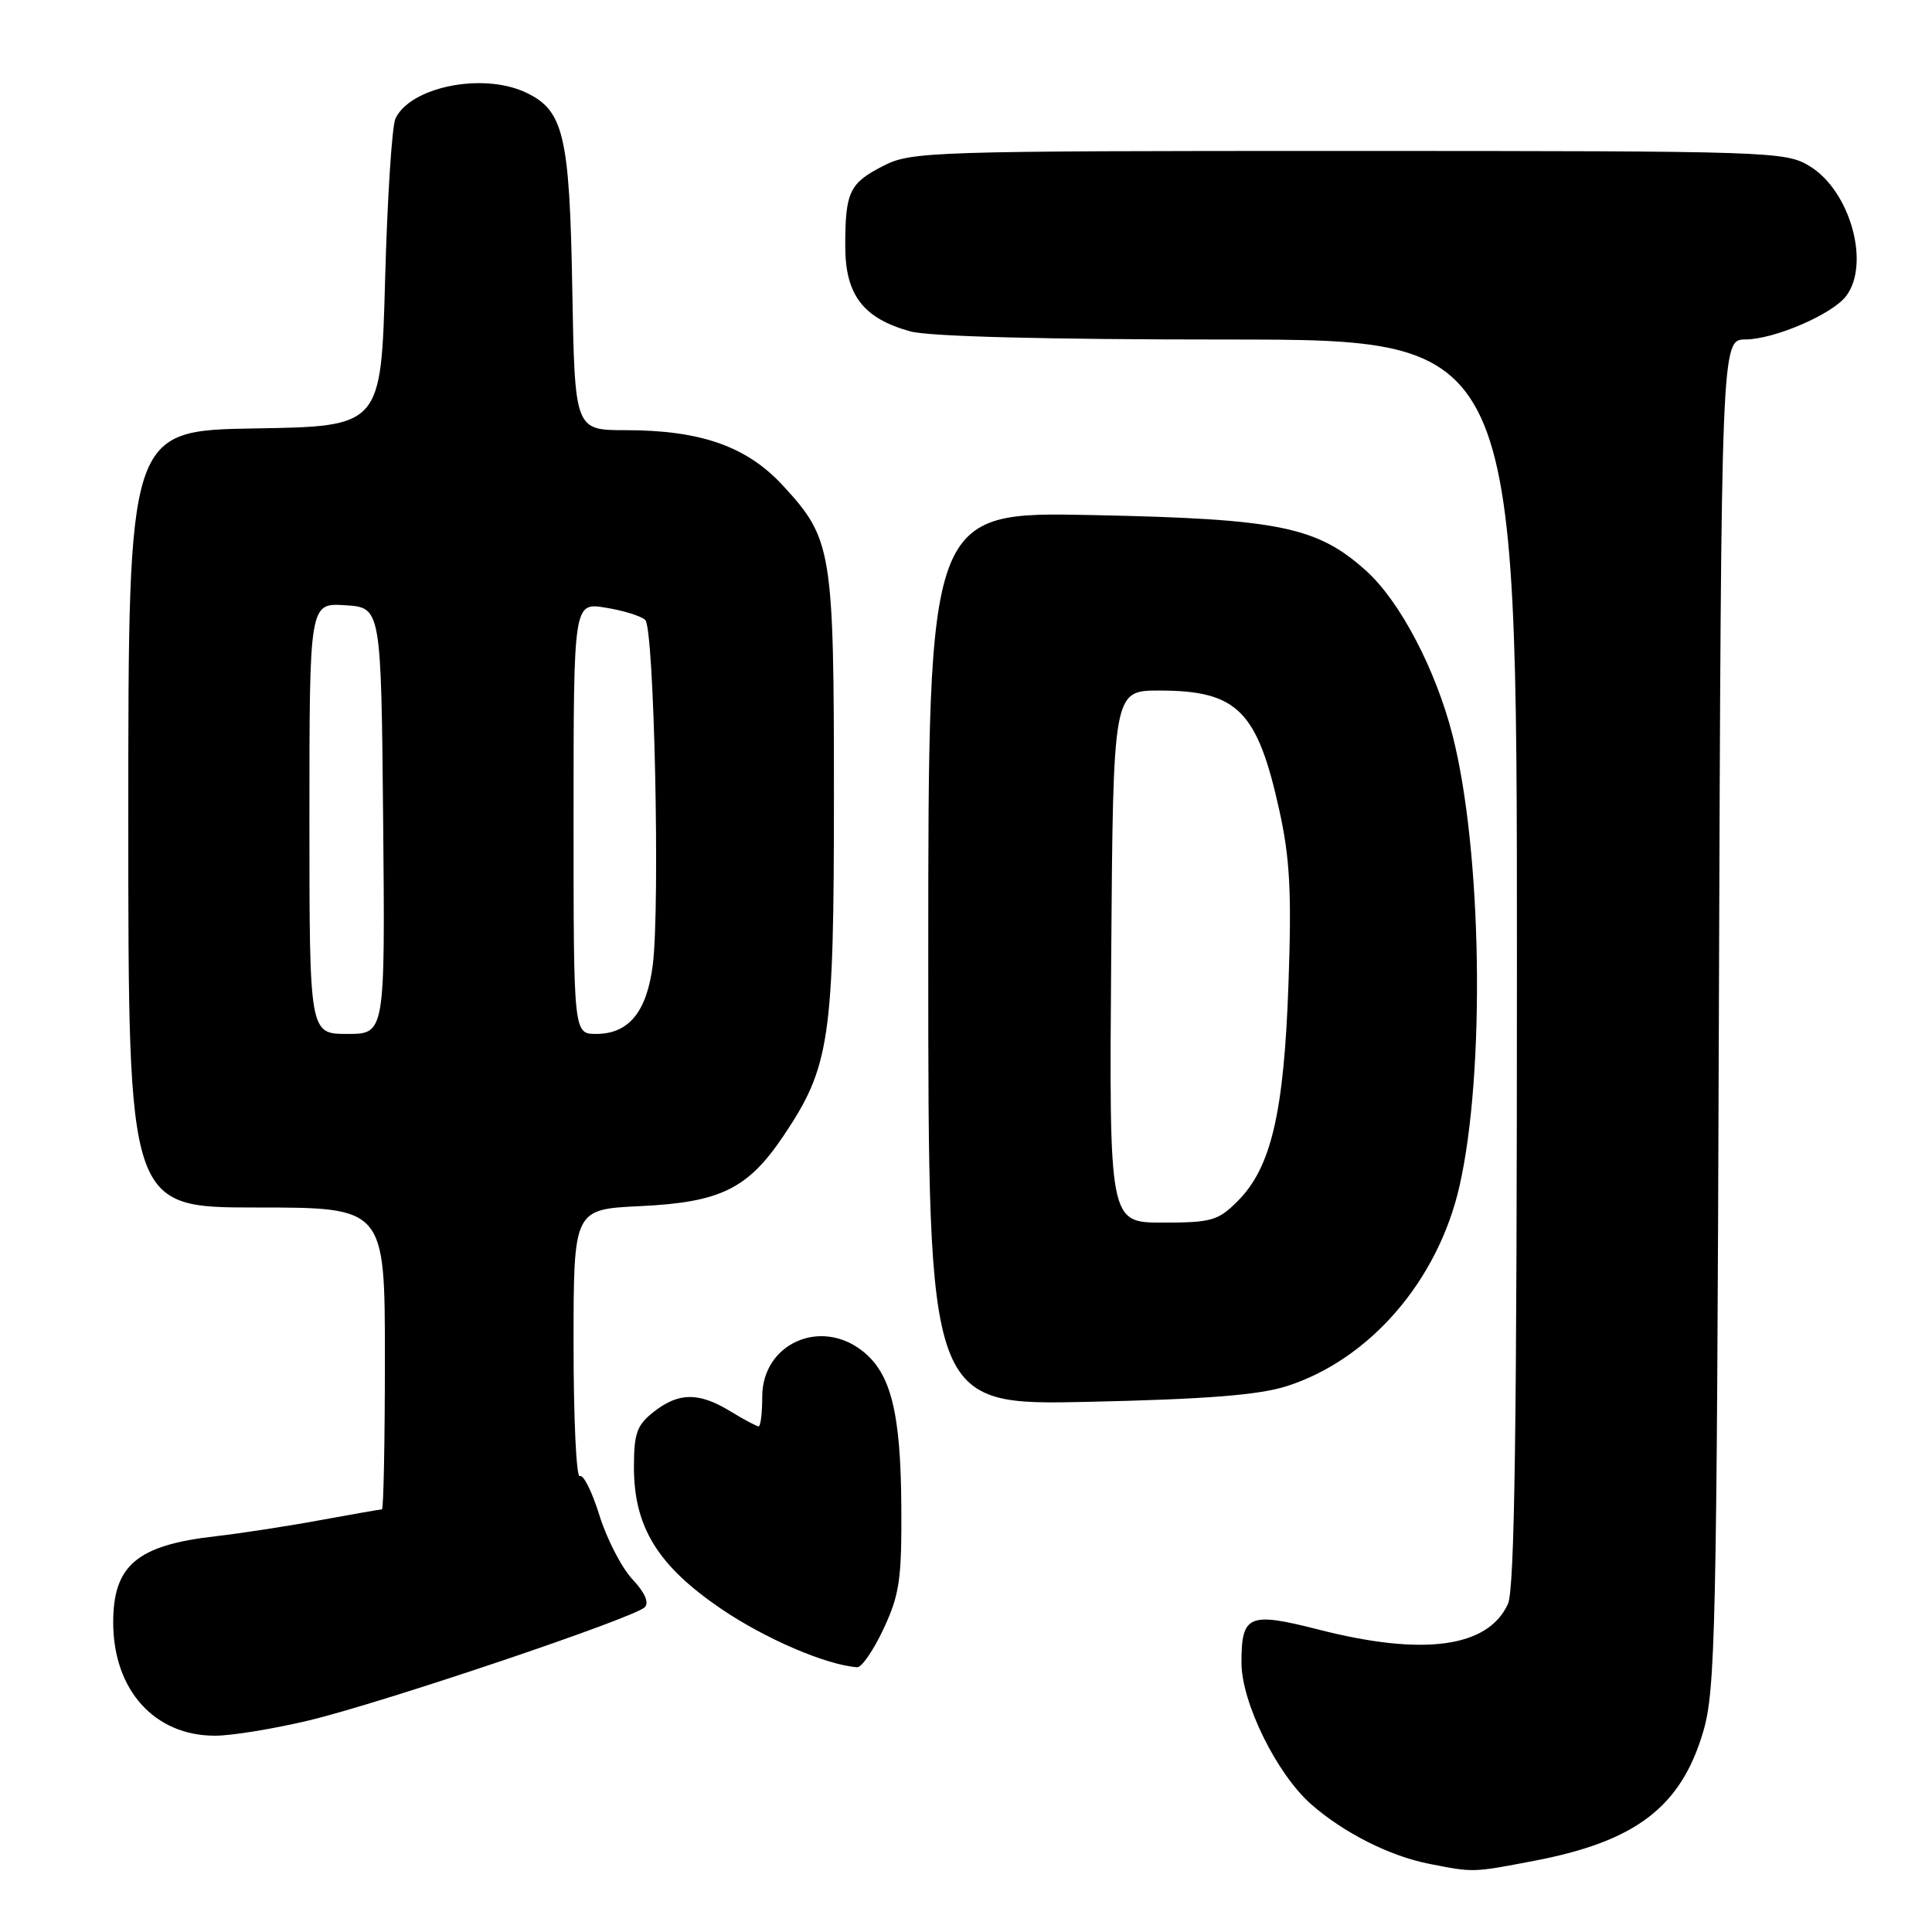 <?xml version="1.0" encoding="UTF-8" standalone="no"?>
<!DOCTYPE svg PUBLIC "-//W3C//DTD SVG 1.1//EN" "http://www.w3.org/Graphics/SVG/1.1/DTD/svg11.dtd" >
<svg xmlns="http://www.w3.org/2000/svg" xmlns:xlink="http://www.w3.org/1999/xlink" version="1.1" viewBox="0 0 256 256">
 <g >
 <path fill="currentColor"
d=" M 203.32 246.56 C 216.75 244.00 222.73 239.43 225.67 229.50 C 227.31 223.98 227.48 216.31 227.76 134.25 C 228.07 45.00 228.07 45.00 231.29 44.98 C 235.13 44.95 242.78 41.65 244.62 39.23 C 247.86 34.96 245.16 25.29 239.81 22.03 C 236.59 20.06 234.91 20.01 178.71 20.00 C 123.31 20.00 120.76 20.08 117.08 21.96 C 112.54 24.27 112.00 25.42 112.00 32.63 C 112.00 39.07 114.37 42.18 120.62 43.91 C 123.08 44.59 138.52 44.99 162.75 44.99 C 201.00 45.00 201.00 45.00 201.00 127.45 C 201.00 189.25 200.70 210.56 199.81 212.53 C 197.17 218.31 188.63 219.48 174.77 215.94 C 165.45 213.56 164.50 213.96 164.50 220.30 C 164.50 225.58 169.17 235.06 173.73 239.07 C 178.04 242.85 184.12 245.93 189.34 246.96 C 195.29 248.13 195.09 248.14 203.32 246.56 Z  M 40.96 227.96 C 50.71 225.62 84.00 214.40 85.43 212.97 C 86.04 212.36 85.45 211.02 83.80 209.26 C 82.37 207.74 80.41 203.93 79.43 200.80 C 78.46 197.66 77.29 195.32 76.83 195.60 C 76.37 195.89 76.00 188.05 76.00 178.18 C 76.00 160.24 76.00 160.24 84.81 159.82 C 95.43 159.32 99.07 157.54 103.76 150.59 C 109.97 141.37 110.50 137.82 110.50 105.50 C 110.50 72.89 110.26 71.40 103.74 64.34 C 98.96 59.15 92.85 57.00 82.90 57.00 C 76.16 57.00 76.16 57.00 75.83 38.25 C 75.47 17.76 74.69 14.55 69.53 12.19 C 63.82 9.60 54.37 11.54 52.40 15.71 C 51.94 16.70 51.32 26.27 51.03 37.00 C 50.50 56.50 50.50 56.50 33.75 56.77 C 17.00 57.05 17.00 57.05 17.00 108.52 C 17.00 160.00 17.00 160.00 34.00 160.00 C 51.00 160.00 51.00 160.00 51.00 180.00 C 51.00 191.00 50.82 200.00 50.61 200.00 C 50.40 200.00 46.68 200.65 42.36 201.44 C 38.04 202.24 31.80 203.19 28.50 203.57 C 18.16 204.75 15.00 207.42 15.00 214.97 C 15.00 223.92 20.46 230.00 28.50 229.99 C 30.70 229.99 36.31 229.07 40.96 227.96 Z  M 117.08 215.82 C 119.20 211.28 119.49 209.28 119.43 199.57 C 119.35 187.16 118.05 181.97 114.29 179.02 C 108.67 174.59 101.00 178.08 101.00 185.07 C 101.00 187.23 100.79 189.00 100.52 189.00 C 100.26 189.00 98.57 188.10 96.77 187.00 C 92.60 184.46 89.94 184.48 86.63 187.07 C 84.38 188.84 84.00 189.91 84.00 194.42 C 84.00 202.33 87.15 207.45 95.53 213.16 C 101.37 217.14 109.44 220.61 113.58 220.92 C 114.17 220.96 115.75 218.67 117.08 215.82 Z  M 170.51 183.67 C 181.52 180.14 190.54 169.69 193.39 157.17 C 196.83 142.05 196.38 112.73 192.47 97.42 C 190.24 88.71 185.52 79.70 181.05 75.66 C 174.54 69.78 169.48 68.75 144.75 68.25 C 123.00 67.80 123.00 67.80 123.00 127.01 C 123.00 186.22 123.00 186.22 144.25 185.75 C 159.92 185.40 166.82 184.85 170.51 183.67 Z  M 41.00 108.45 C 41.00 79.89 41.00 79.89 45.75 80.20 C 50.50 80.50 50.50 80.50 50.77 108.75 C 51.03 137.00 51.03 137.00 46.02 137.00 C 41.00 137.00 41.00 137.00 41.00 108.45 Z  M 76.00 108.41 C 76.00 79.82 76.00 79.82 80.25 80.52 C 82.59 80.89 84.95 81.63 85.50 82.15 C 86.68 83.26 87.48 119.95 86.50 127.83 C 85.72 134.06 83.32 137.00 79.00 137.00 C 76.00 137.00 76.00 137.00 76.00 108.41 Z  M 147.24 126.75 C 147.50 91.50 147.50 91.50 153.61 91.50 C 163.96 91.51 166.60 94.14 169.52 107.38 C 170.92 113.72 171.16 118.23 170.73 130.38 C 170.13 147.49 168.43 154.72 163.99 159.16 C 161.41 161.75 160.52 162.00 154.06 162.00 C 146.97 162.00 146.97 162.00 147.24 126.75 Z "/>
</g>
</svg>